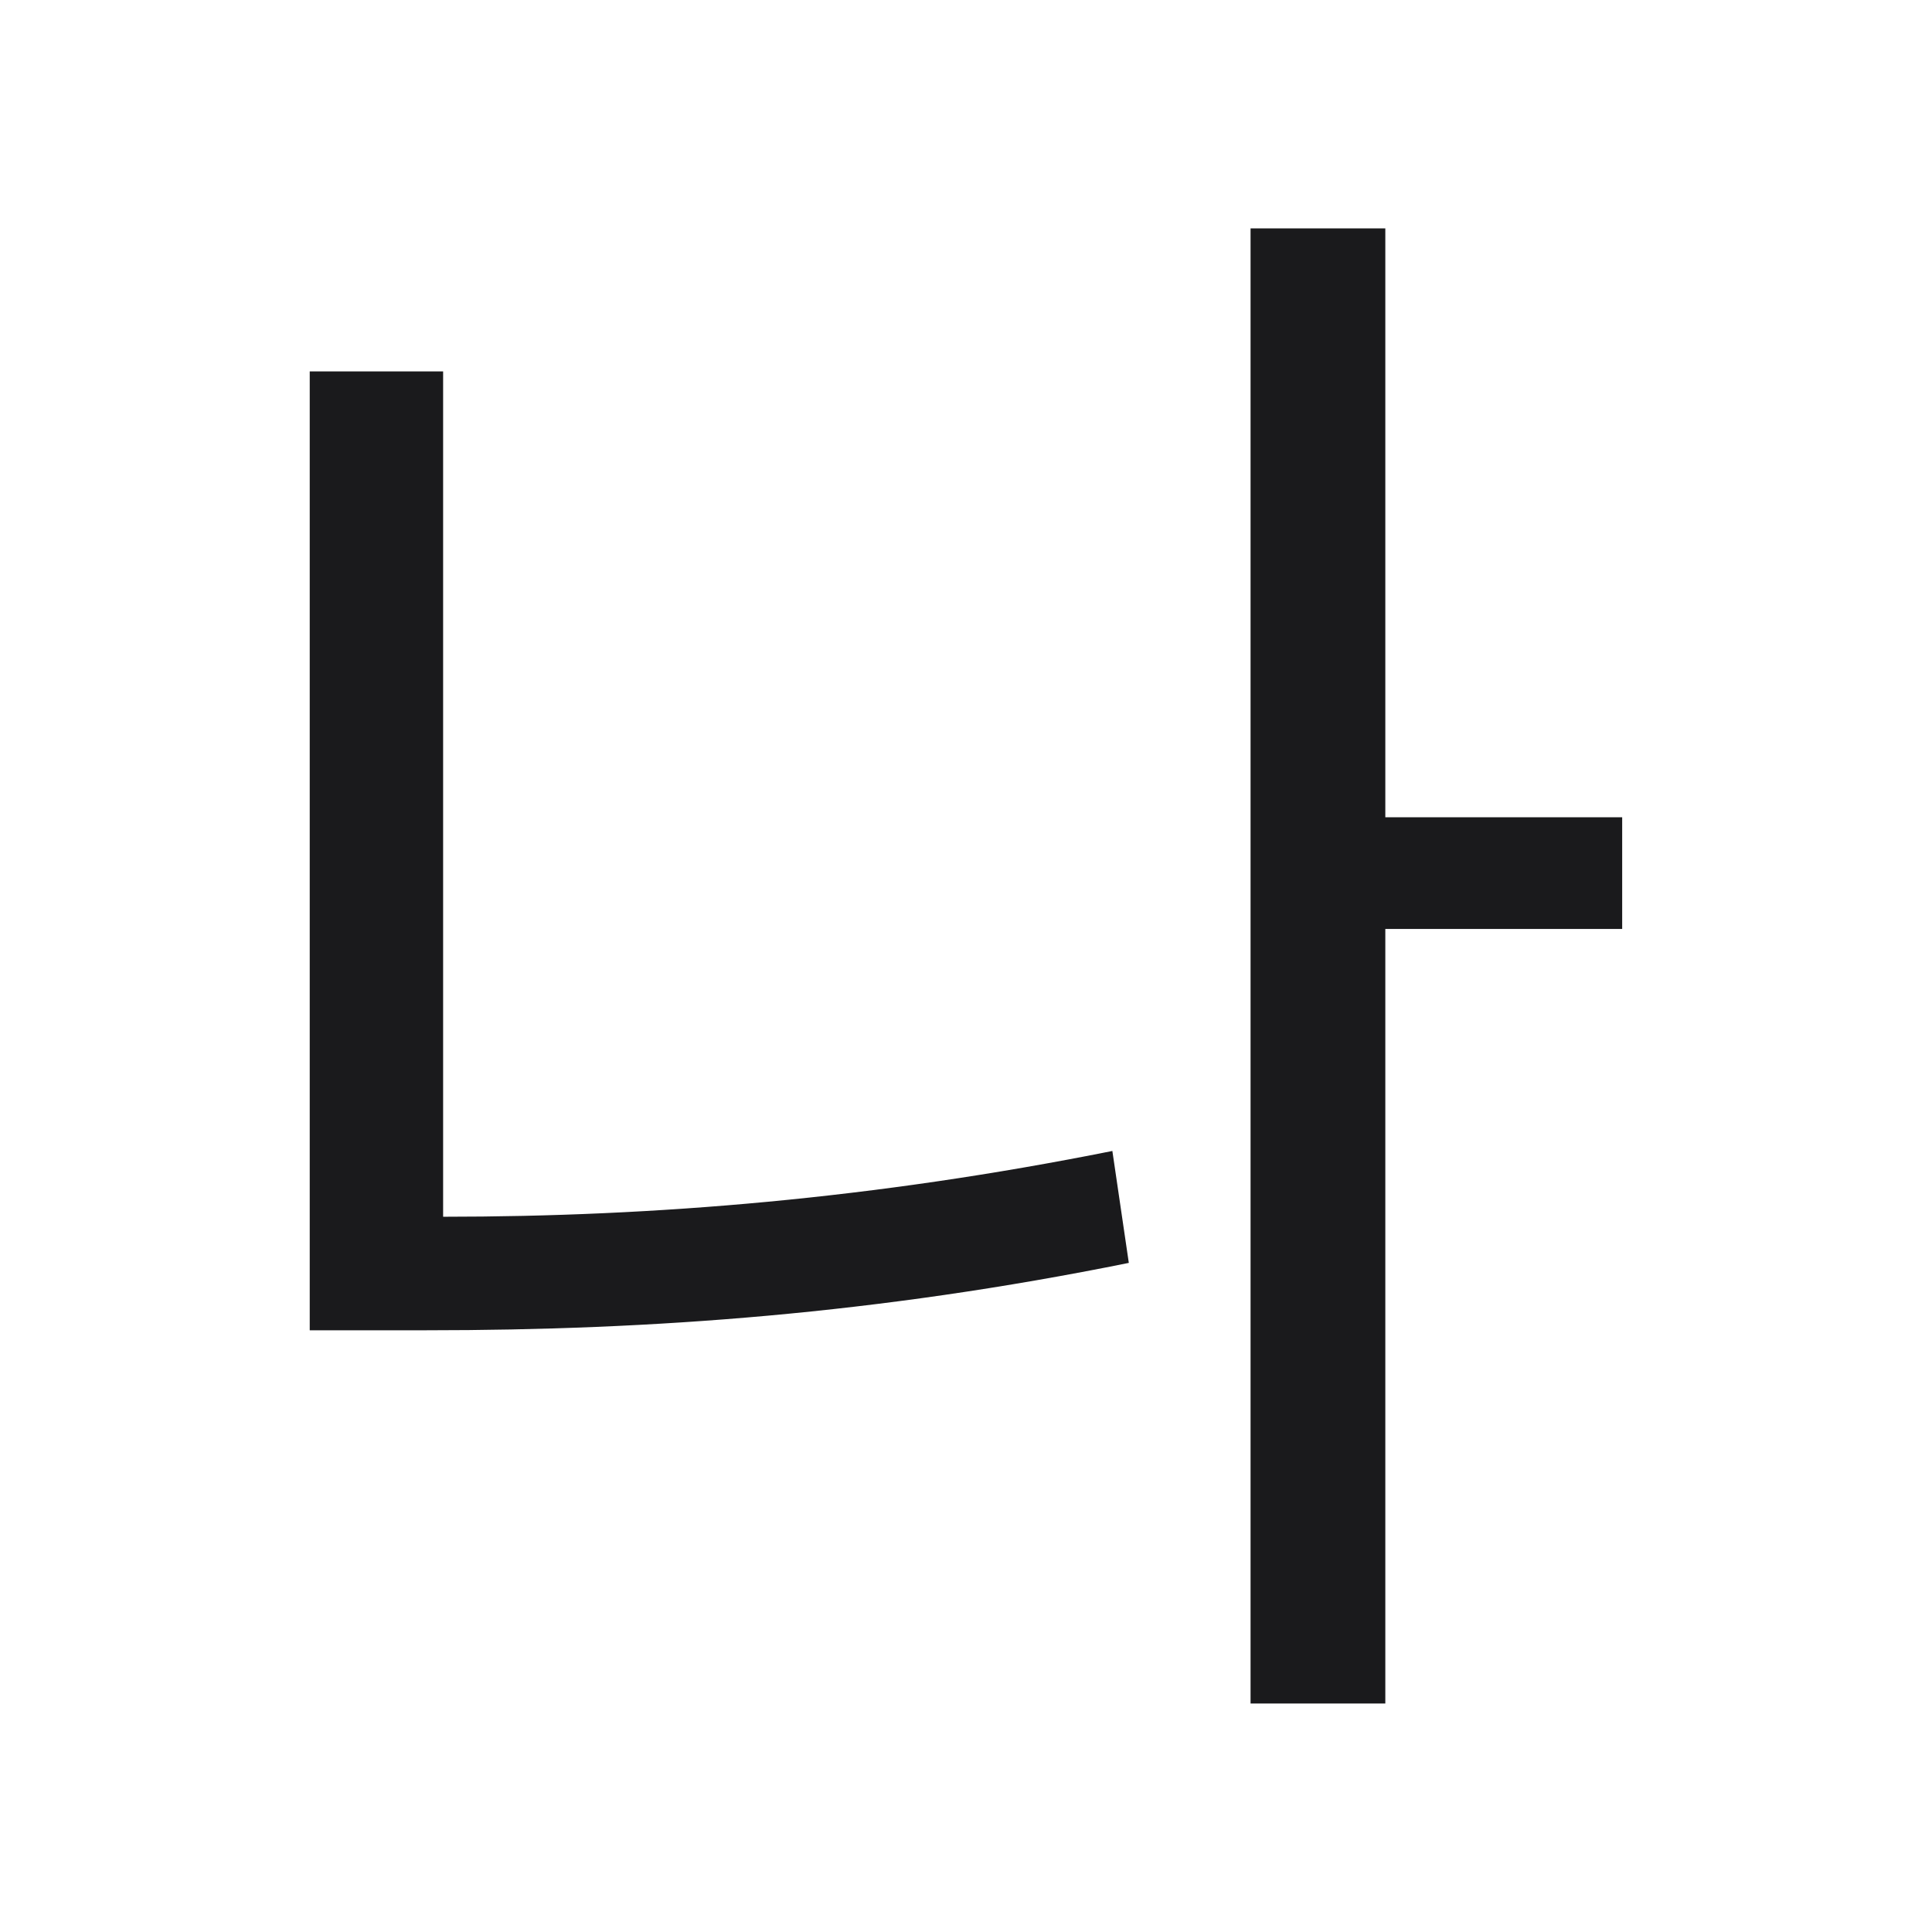 <svg width="84.584" height="84.584" viewBox="0 0 84.584 84.584" fill="none" xmlns="http://www.w3.org/2000/svg"><path d="M19.40 16.26L13.56 16.26L13.56 58.24L18.68 58.24C28.54 58.24 38.40 57.52 49.42 55.29L48.70 50.39C38.26 52.48 28.68 53.27 19.40 53.27ZM71.02 35.78L60.65 35.78L60.65 10.00L54.75 10.00L54.75 74.58L60.65 74.58L60.65 40.67L71.02 40.67Z" fill="#1A1A1C"></path></svg>